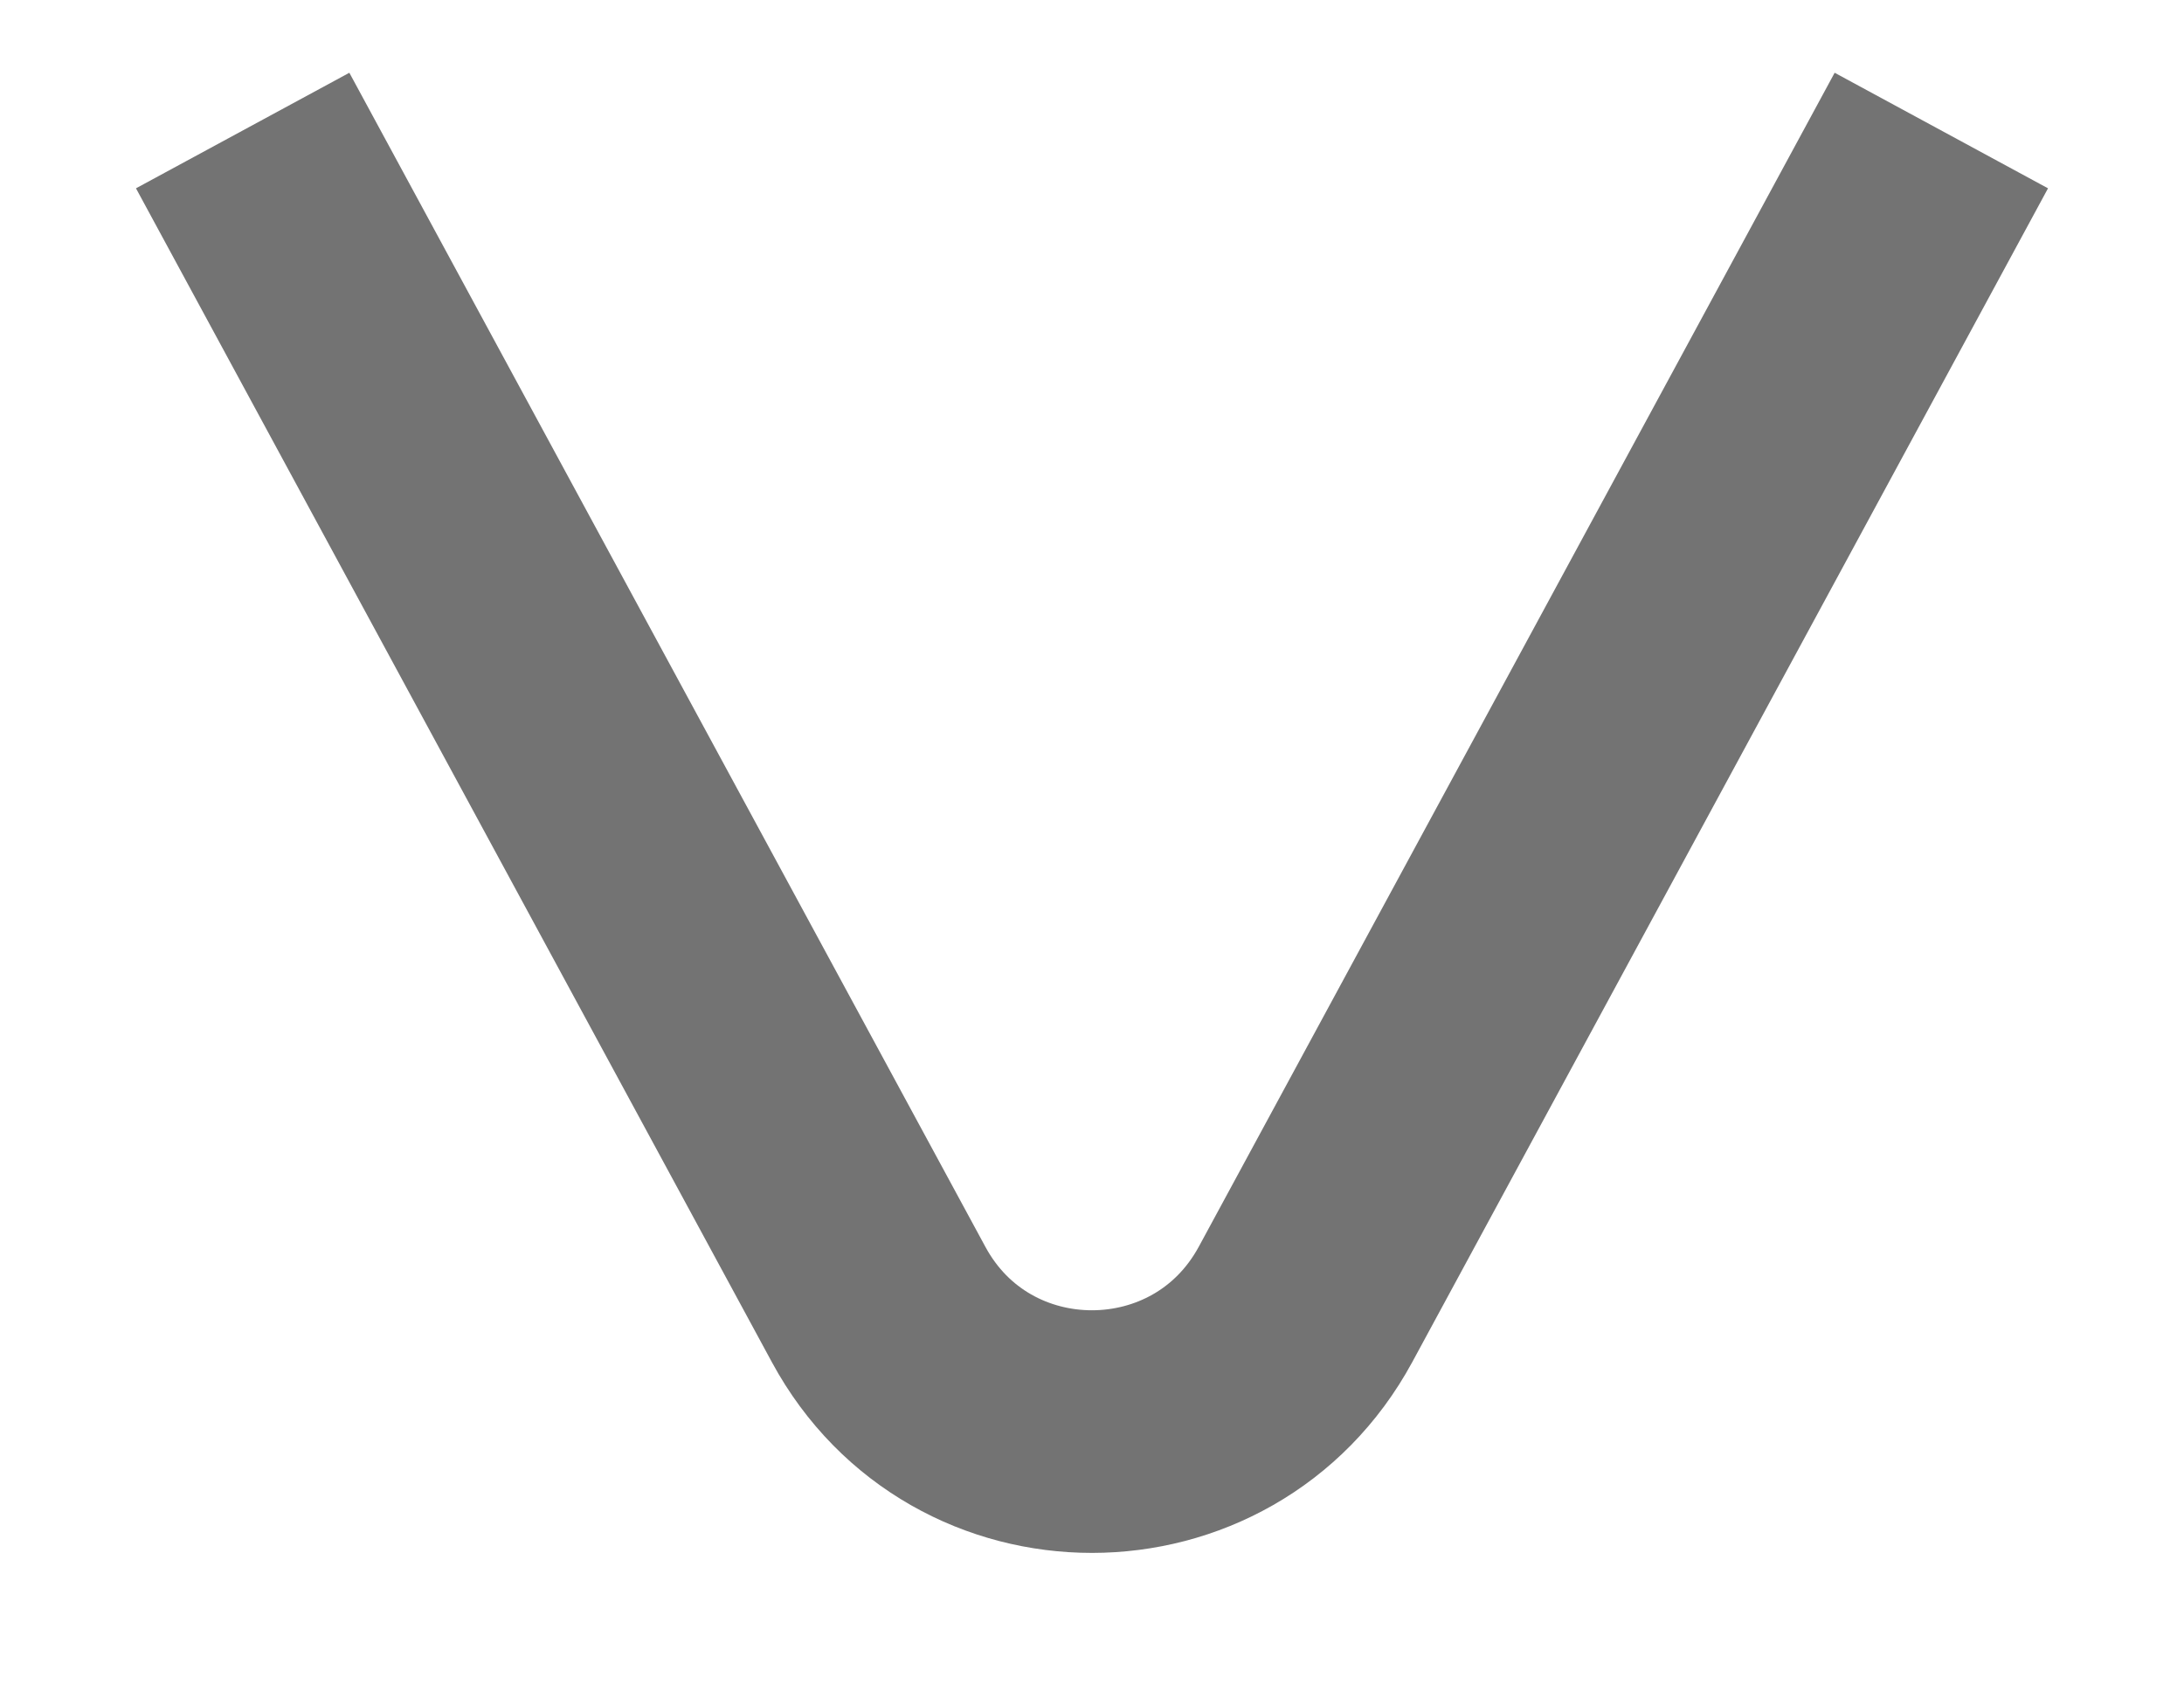 <svg width="9" height="7" viewBox="0 0 9 7" fill="none" xmlns="http://www.w3.org/2000/svg">
<path d="M1 0.538L3.621 5.377C3.999 6.075 5.001 6.075 5.38 5.376C6.26 3.751 6.954 2.469 8 0.538" stroke="#737373"/>
</svg>
